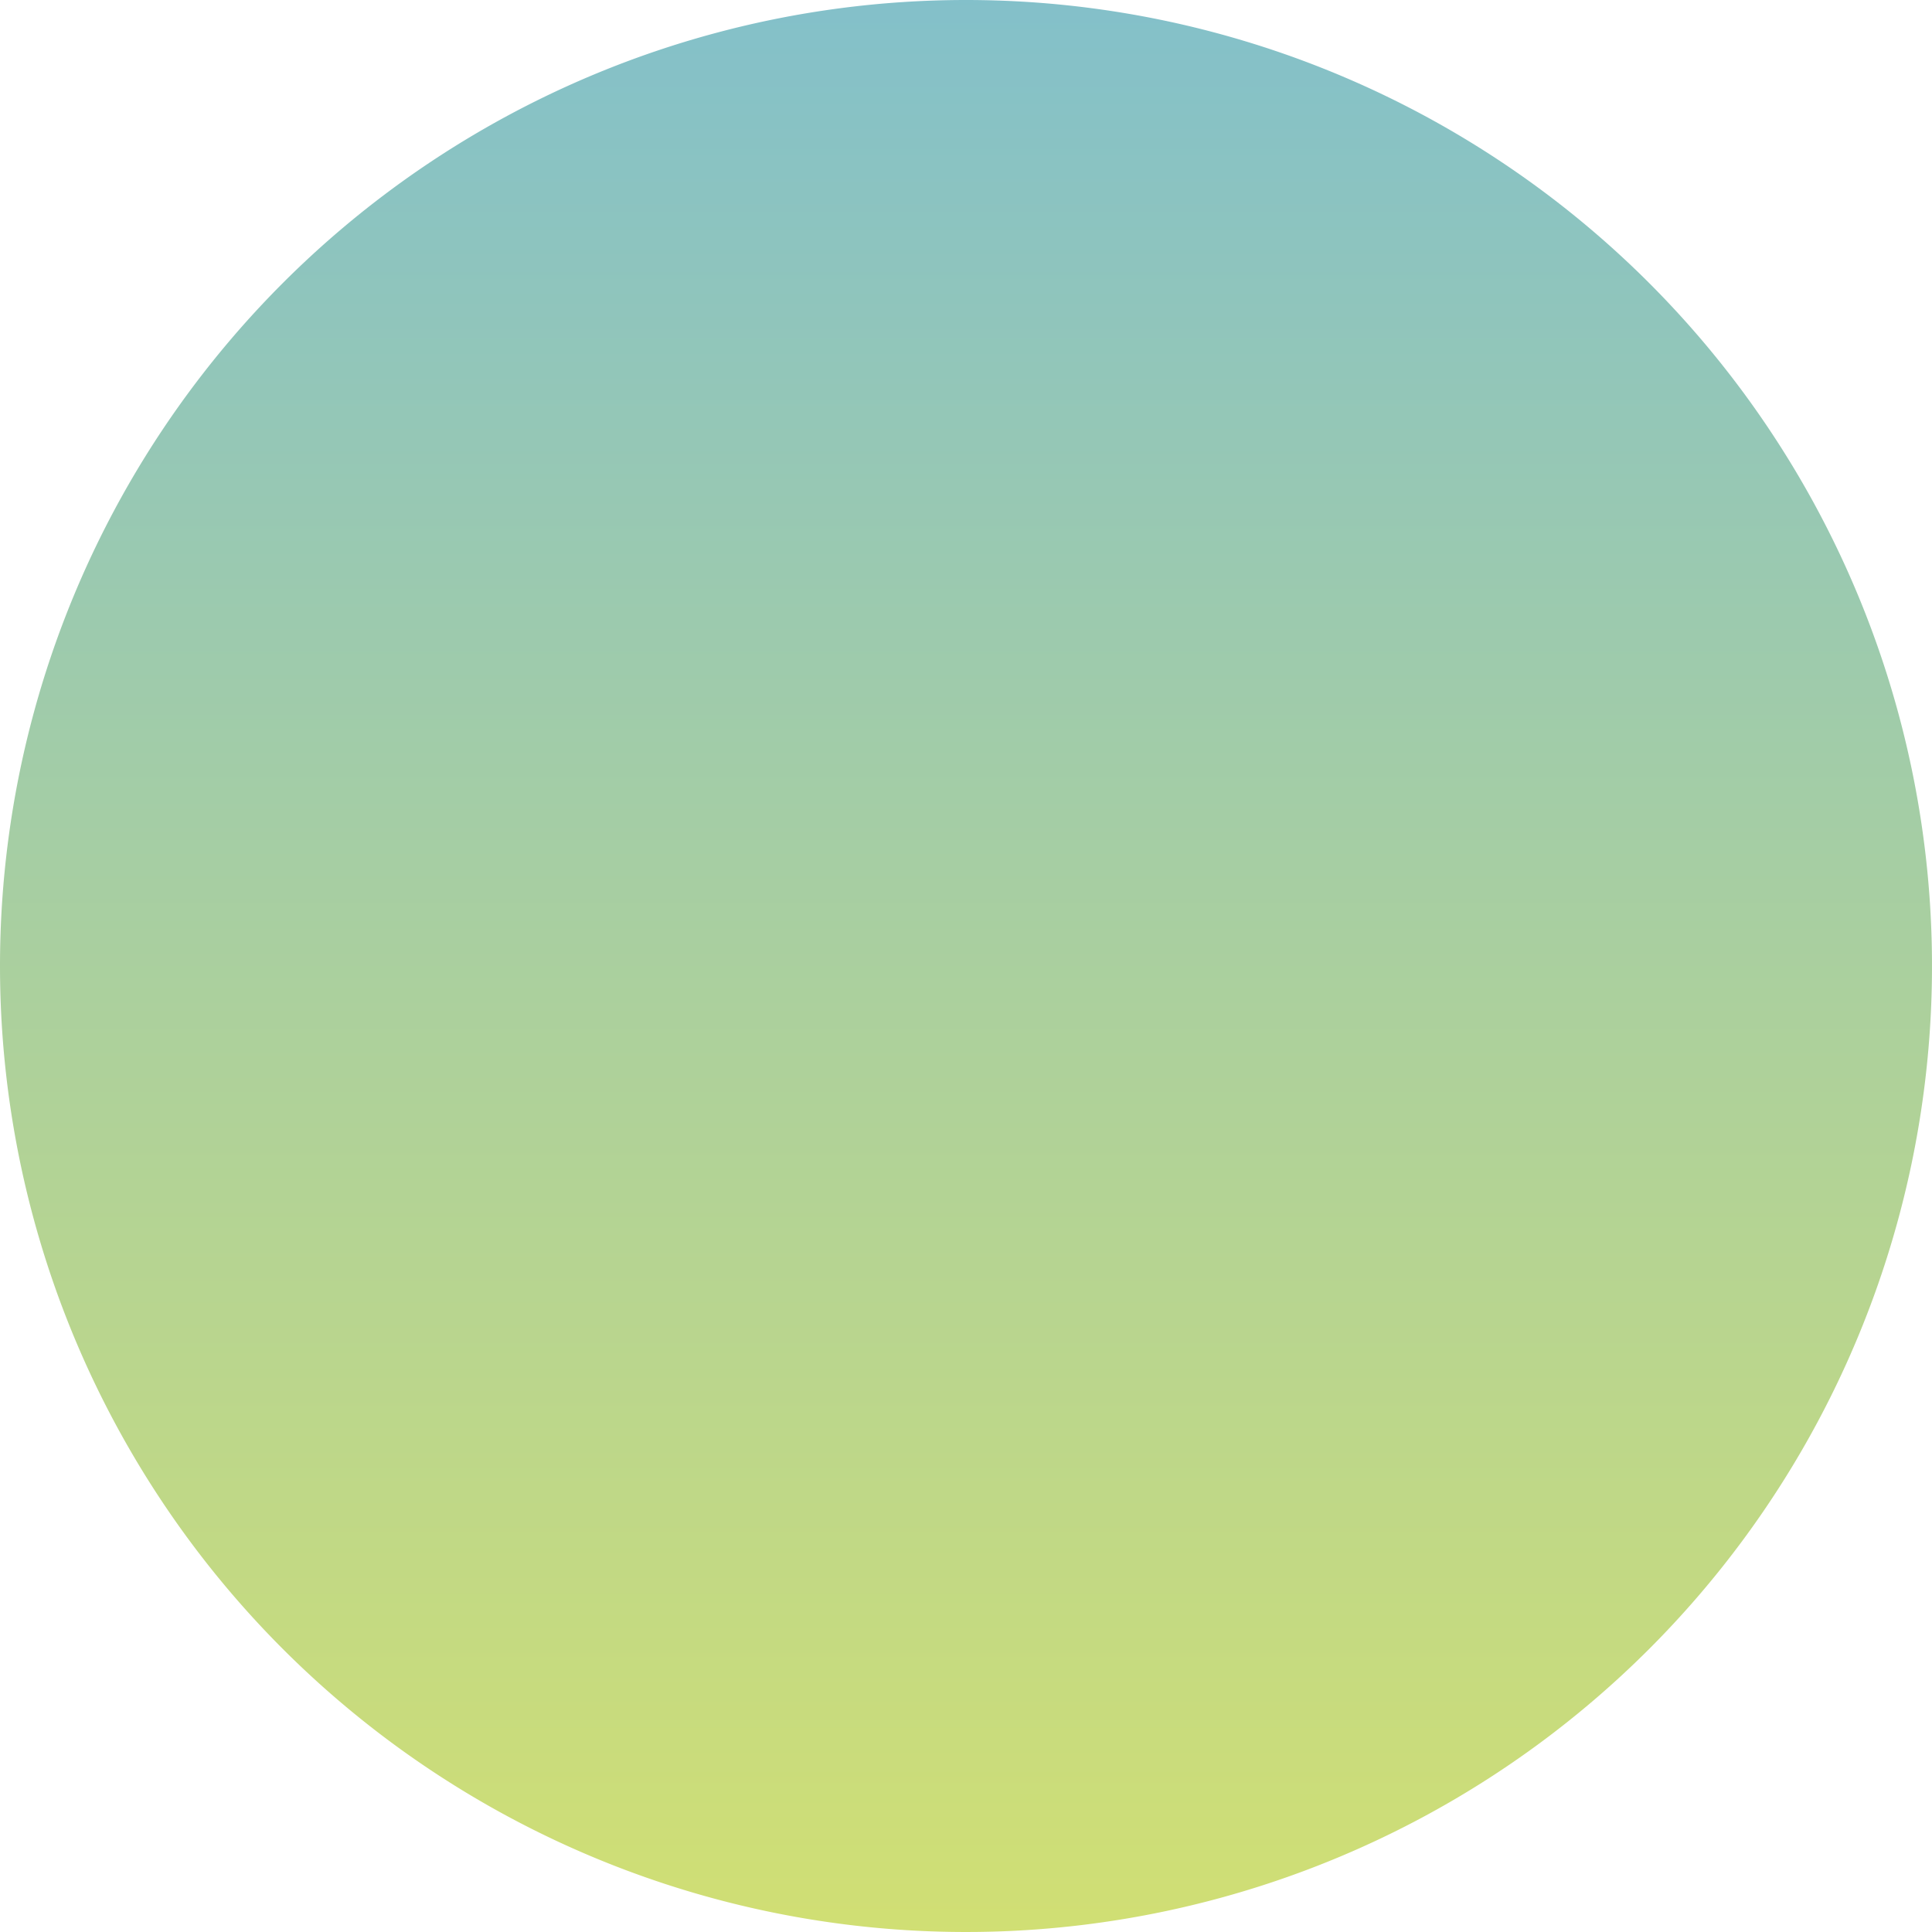 <svg xmlns="http://www.w3.org/2000/svg" xmlns:xlink="http://www.w3.org/1999/xlink" width="45" height="45" viewBox="0 0 45 45">
  <defs>
    <linearGradient id="linear-gradient" x1="0.5" x2="0.5" y2="1" gradientUnits="objectBoundingBox">
      <stop offset="0" stop-color="#83c0ca"/>
      <stop offset="1" stop-color="#d1df73"/>
    </linearGradient>
  </defs>
  <g id="profilebackground" transform="translate(-1263 -36.5)">
    <path id="thumb" d="M23,.5A22.5,22.5,0,1,1,.5,23,22.5,22.5,0,0,1,23,.5Z" transform="translate(1262.5 36)" fill="url(#linear-gradient)"/>
  </g>
</svg>
